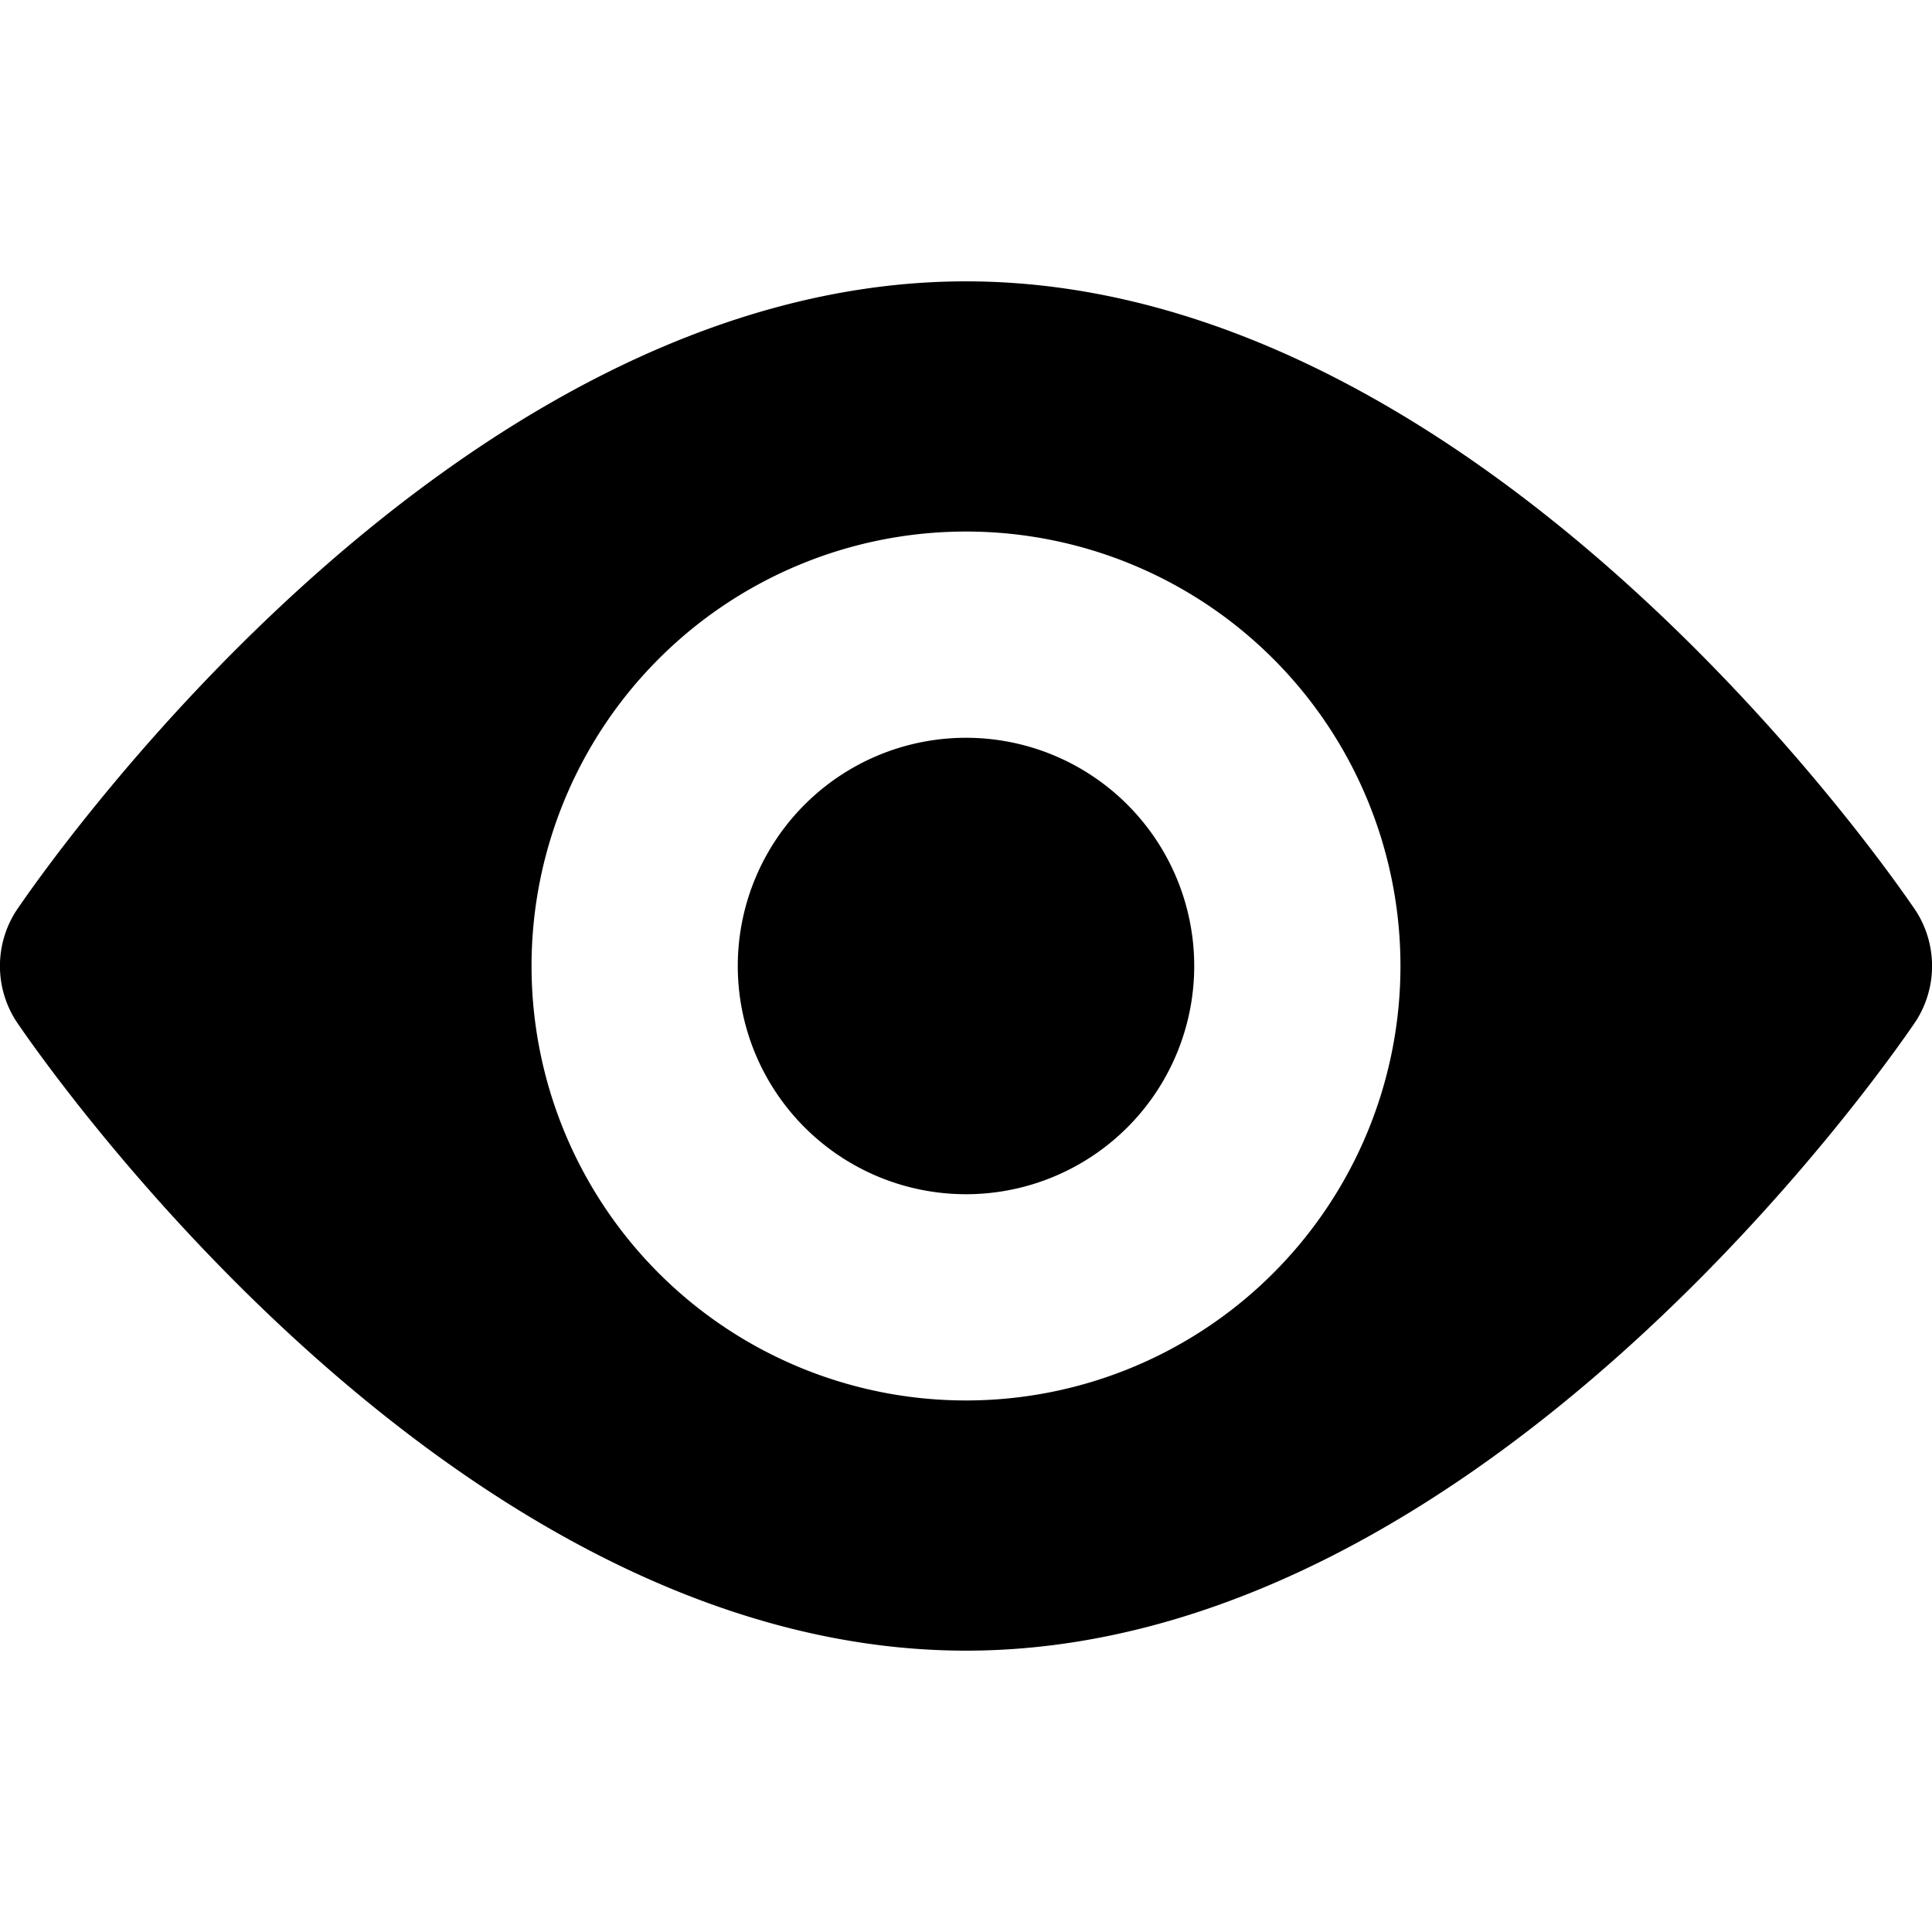 <svg width="16" height="16" viewBox="0 0 16 16" xmlns="http://www.w3.org/2000/svg">
  <path d="M9.89 8a1.89 1.89 0 1 0-3.78 0 1.89 1.89 0 0 0 3.78 0Z"/>
  <path fill-rule="evenodd" d="M15.868 7.546C15.725 7.334 12.319 2.33 8 2.33 3.68 2.33.275 7.334.132 7.546a.844.844 0 0 0 0 .908C.275 8.666 3.68 13.67 8 13.67s7.725-5.004 7.868-5.216a.844.844 0 0 0 0-.908ZM4.402 8a3.598 3.598 0 1 1 7.196 0 3.598 3.598 0 0 1-7.196 0Z"/>
</svg>

